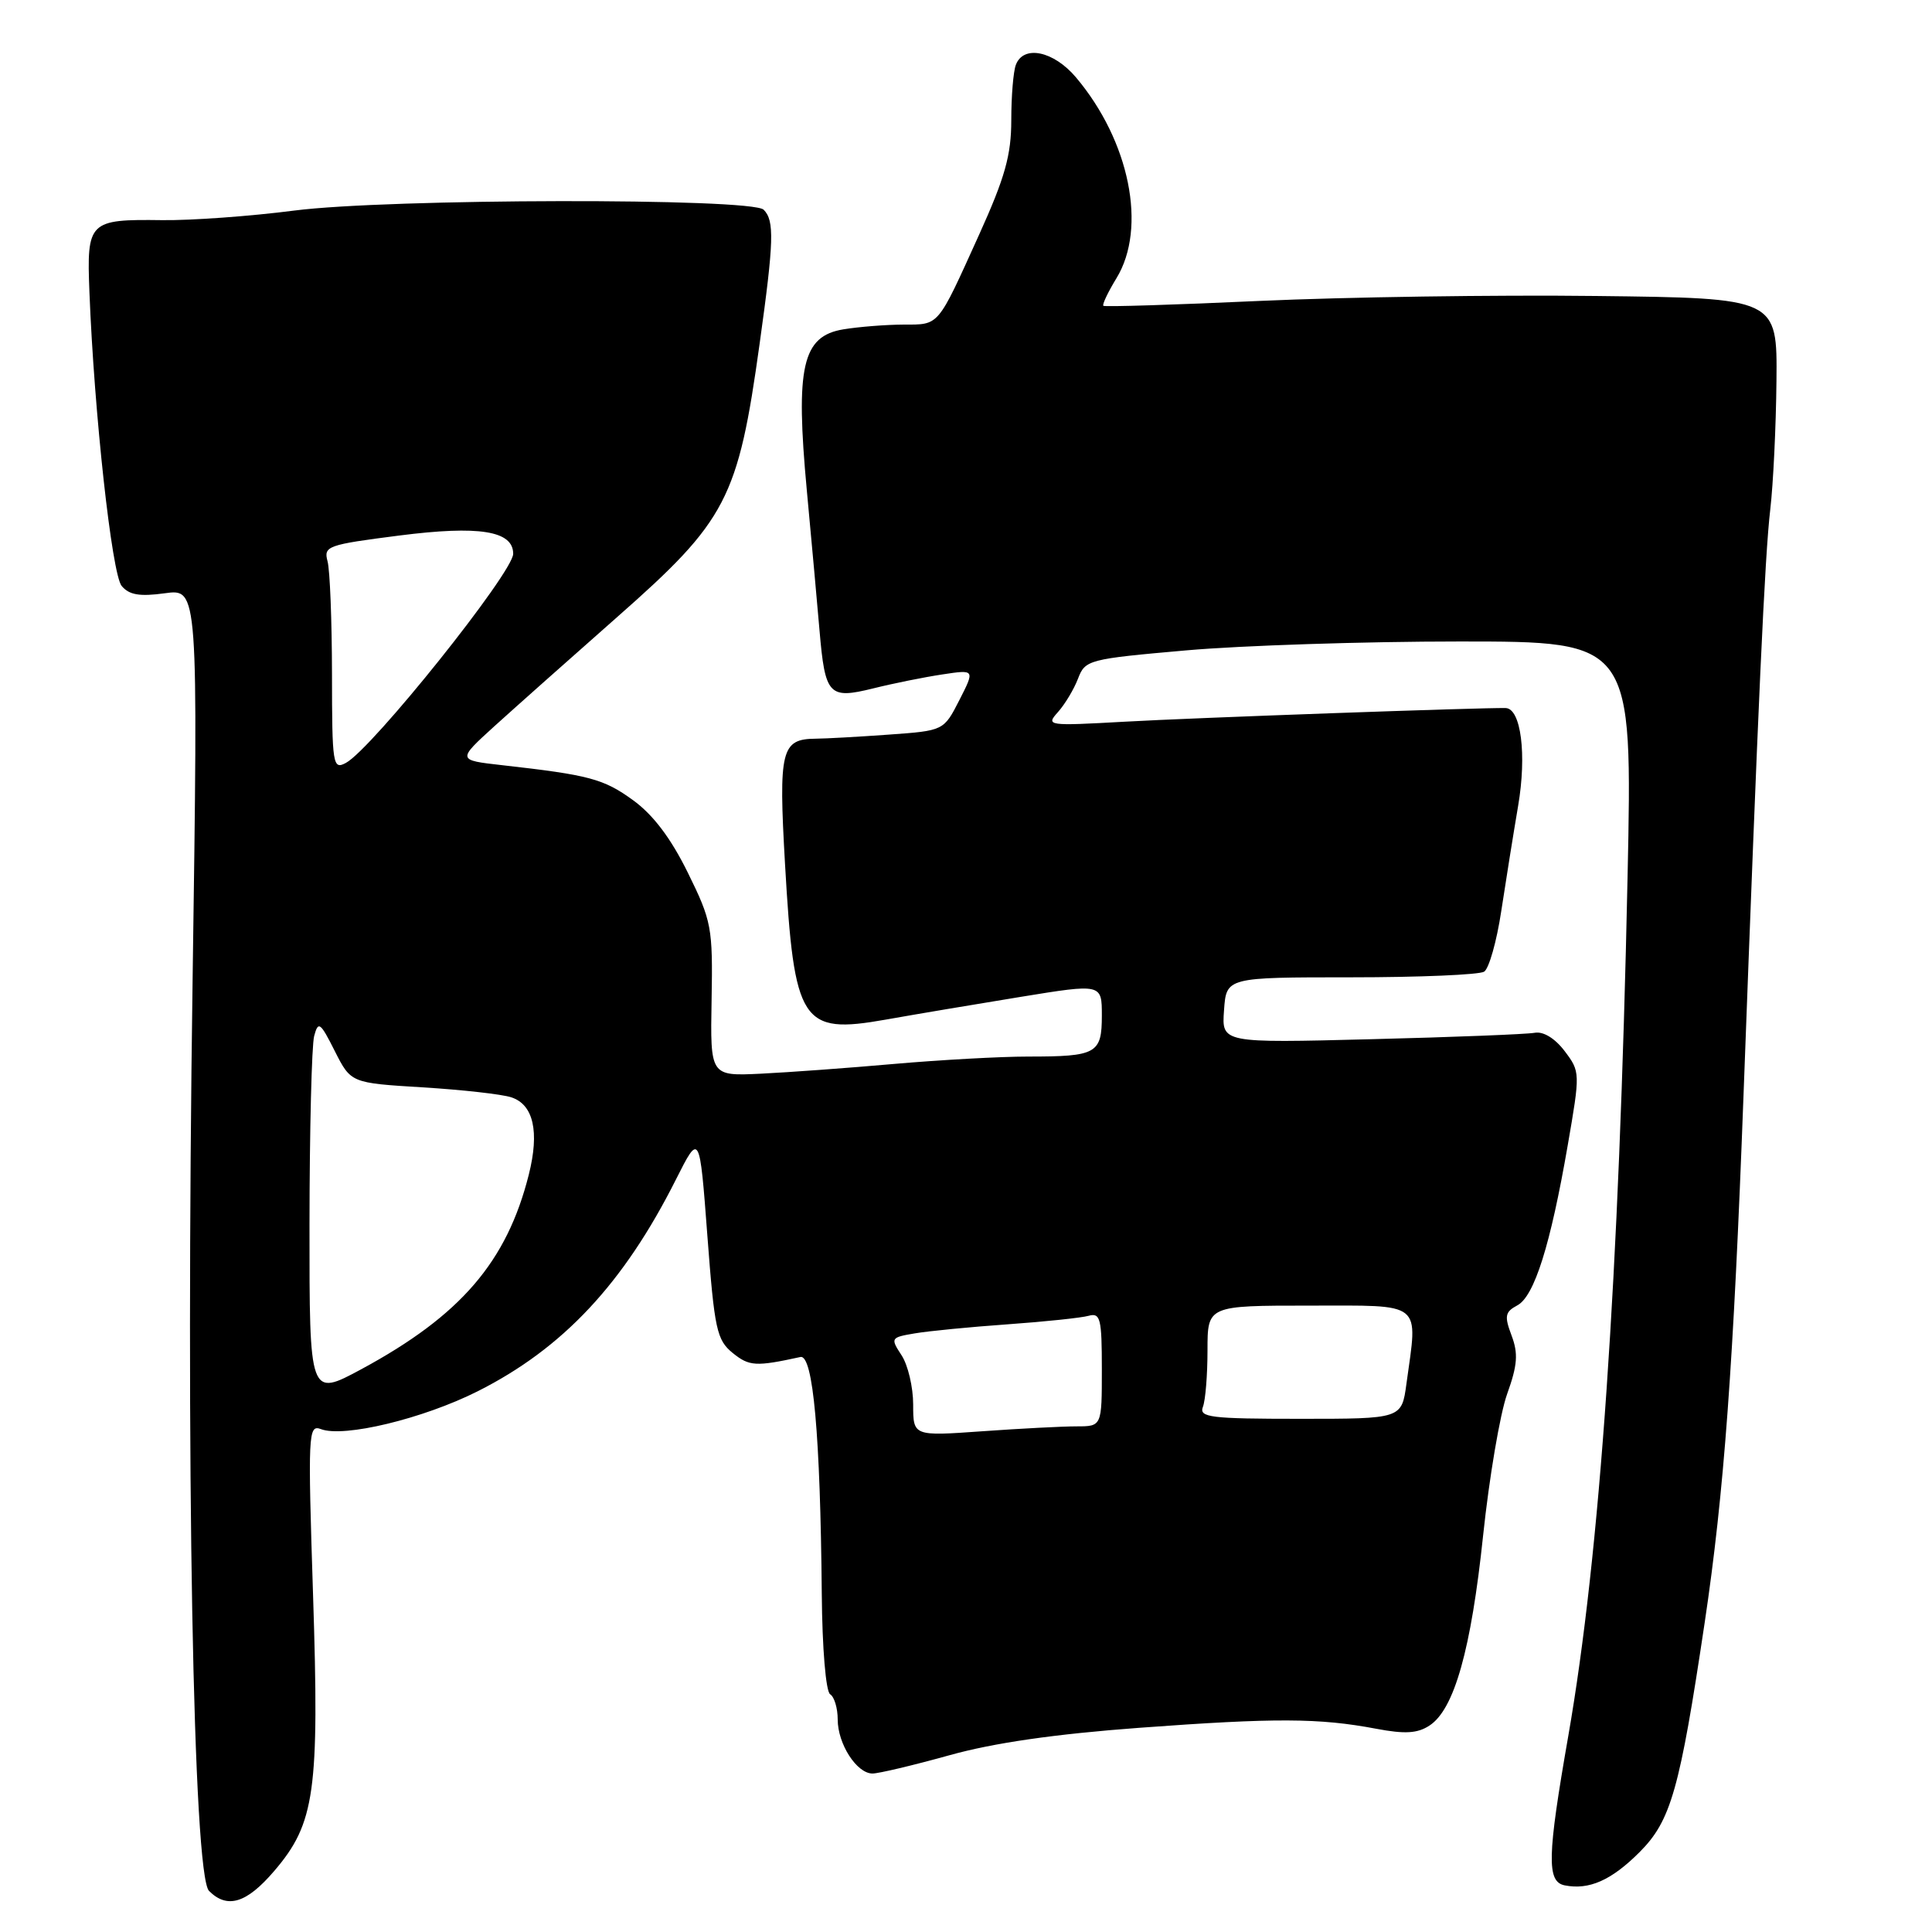 <?xml version="1.0" encoding="UTF-8" standalone="no"?>
<!DOCTYPE svg PUBLIC "-//W3C//DTD SVG 1.1//EN" "http://www.w3.org/Graphics/SVG/1.1/DTD/svg11.dtd" >
<svg xmlns="http://www.w3.org/2000/svg" xmlns:xlink="http://www.w3.org/1999/xlink" version="1.1" viewBox="0 0 256 256">
 <g >
 <path fill="currentColor"
d=" M 36.34 247.91 C 41.74 241.60 42.33 237.40 41.48 211.30 C 40.79 189.95 40.84 188.73 42.51 189.36 C 45.54 190.53 56.06 187.99 63.30 184.35 C 74.60 178.66 82.63 170.08 89.57 156.28 C 92.70 150.07 92.70 150.07 93.73 163.73 C 94.67 176.18 94.97 177.55 97.09 179.28 C 99.28 181.05 100.15 181.10 106.06 179.81 C 107.74 179.45 108.70 190.16 108.89 211.19 C 108.95 218.45 109.43 224.15 110.00 224.50 C 110.55 224.84 111.00 226.34 111.00 227.84 C 111.00 231.08 113.52 235.00 115.61 235.00 C 116.43 235.00 121.02 233.91 125.80 232.58 C 131.71 230.93 139.79 229.77 151.00 228.94 C 169.02 227.61 174.80 227.64 182.36 229.07 C 186.16 229.79 187.83 229.69 189.42 228.64 C 192.70 226.50 194.93 218.58 196.52 203.46 C 197.33 195.78 198.76 187.35 199.70 184.72 C 201.08 180.88 201.19 179.35 200.29 176.96 C 199.32 174.39 199.42 173.84 201.05 172.97 C 203.31 171.77 205.45 164.96 207.73 151.77 C 209.40 142.13 209.39 142.01 207.32 139.27 C 206.04 137.58 204.49 136.64 203.36 136.85 C 202.34 137.04 192.58 137.43 181.69 137.70 C 161.87 138.21 161.87 138.21 162.19 133.86 C 162.50 129.50 162.50 129.50 179.00 129.50 C 188.07 129.50 196.02 129.16 196.66 128.75 C 197.30 128.33 198.32 124.73 198.92 120.75 C 199.53 116.76 200.53 110.48 201.16 106.78 C 202.32 99.99 201.54 93.87 199.50 93.82 C 196.39 93.75 157.88 95.12 149.00 95.63 C 138.81 96.20 138.55 96.17 140.18 94.36 C 141.10 93.33 142.30 91.34 142.84 89.93 C 143.79 87.43 144.22 87.32 157.16 86.18 C 164.50 85.53 180.81 85.00 193.41 85.00 C 216.32 85.00 216.32 85.00 215.66 116.25 C 214.54 169.27 212.00 205.98 207.81 230.00 C 205.01 246.01 204.93 249.34 207.33 249.82 C 210.57 250.46 213.52 249.15 217.25 245.42 C 221.41 241.25 222.57 237.17 225.88 215.00 C 228.44 197.87 229.70 180.78 231.03 145.00 C 232.95 93.37 233.85 73.58 234.57 67.50 C 234.96 64.20 235.33 56.55 235.39 50.50 C 235.50 39.50 235.50 39.50 211.50 39.22 C 198.30 39.06 178.28 39.36 167.00 39.87 C 155.72 40.39 146.36 40.68 146.20 40.52 C 146.03 40.36 146.81 38.71 147.94 36.86 C 152.01 30.19 149.69 18.69 142.57 10.25 C 139.61 6.75 135.63 5.92 134.61 8.58 C 134.27 9.45 134.00 12.75 134.00 15.92 C 134.00 20.55 133.17 23.51 129.74 31.09 C 124.15 43.43 124.52 43.00 119.69 43.01 C 117.39 43.02 113.81 43.30 111.75 43.64 C 106.30 44.54 105.38 48.58 106.91 65.00 C 107.55 71.88 108.31 80.21 108.59 83.53 C 109.33 92.14 109.82 92.67 115.69 91.22 C 118.33 90.56 122.45 89.73 124.84 89.37 C 129.19 88.71 129.19 88.71 127.12 92.77 C 125.05 96.82 125.05 96.82 117.77 97.34 C 113.77 97.63 109.41 97.87 108.09 97.88 C 103.51 97.92 103.15 99.36 104.02 114.50 C 105.23 135.61 106.18 137.08 117.33 135.11 C 121.27 134.41 129.34 133.05 135.25 132.09 C 146.00 130.34 146.00 130.34 146.00 134.56 C 146.00 139.62 145.31 140.00 136.22 140.00 C 132.58 140.00 124.63 140.44 118.55 140.97 C 112.47 141.51 104.49 142.09 100.81 142.27 C 94.11 142.59 94.11 142.59 94.29 132.49 C 94.46 122.89 94.30 122.05 91.14 115.63 C 88.89 111.06 86.54 107.95 83.87 106.02 C 79.96 103.19 78.08 102.69 66.53 101.39 C 60.57 100.72 60.57 100.72 65.53 96.21 C 68.27 93.73 75.57 87.24 81.76 81.78 C 96.31 68.97 97.80 66.12 100.66 45.50 C 102.55 31.95 102.63 29.23 101.19 27.79 C 99.61 26.21 51.45 26.30 39.00 27.90 C 33.22 28.65 25.35 29.22 21.50 29.17 C 11.76 29.04 11.48 29.32 11.85 38.70 C 12.47 54.65 14.82 76.08 16.12 77.64 C 17.11 78.83 18.50 79.07 21.84 78.61 C 26.26 78.00 26.26 78.00 25.52 129.90 C 24.60 194.10 25.59 248.44 27.70 250.56 C 30.12 252.98 32.68 252.19 36.34 247.91 Z  M 121.00 186.11 C 121.00 183.81 120.31 180.87 119.46 179.58 C 117.97 177.30 118.02 177.22 121.21 176.68 C 123.02 176.37 128.55 175.83 133.50 175.48 C 138.45 175.13 143.29 174.62 144.25 174.35 C 145.81 173.92 146.00 174.71 146.00 181.43 C 146.00 189.00 146.00 189.00 142.65 189.00 C 140.81 189.00 135.19 189.29 130.15 189.65 C 121.00 190.30 121.00 190.30 121.00 186.11 Z  M 159.39 186.42 C 159.73 185.55 160.00 182.17 160.00 178.92 C 160.00 173.00 160.00 173.00 173.50 173.00 C 188.73 173.00 187.88 172.32 186.36 183.36 C 185.73 188.00 185.73 188.00 172.26 188.00 C 160.38 188.00 158.86 187.81 159.39 186.42 Z  M 41.01 162.32 C 41.02 149.77 41.30 138.49 41.63 137.27 C 42.17 135.25 42.44 135.45 44.36 139.27 C 46.50 143.50 46.50 143.50 56.00 144.08 C 61.23 144.40 66.51 144.99 67.75 145.40 C 70.69 146.36 71.50 149.95 70.07 155.64 C 67.16 167.20 61.04 174.31 47.93 181.40 C 41.00 185.14 41.00 185.14 41.01 162.32 Z  M 43.99 89.29 C 43.98 82.25 43.72 75.54 43.40 74.37 C 42.86 72.36 43.39 72.18 52.91 70.96 C 63.49 69.61 68.00 70.33 68.00 73.38 C 68.00 75.85 49.29 99.24 45.83 101.09 C 44.10 102.02 44.00 101.37 43.99 89.29 Z "/>
</g>
</svg>
